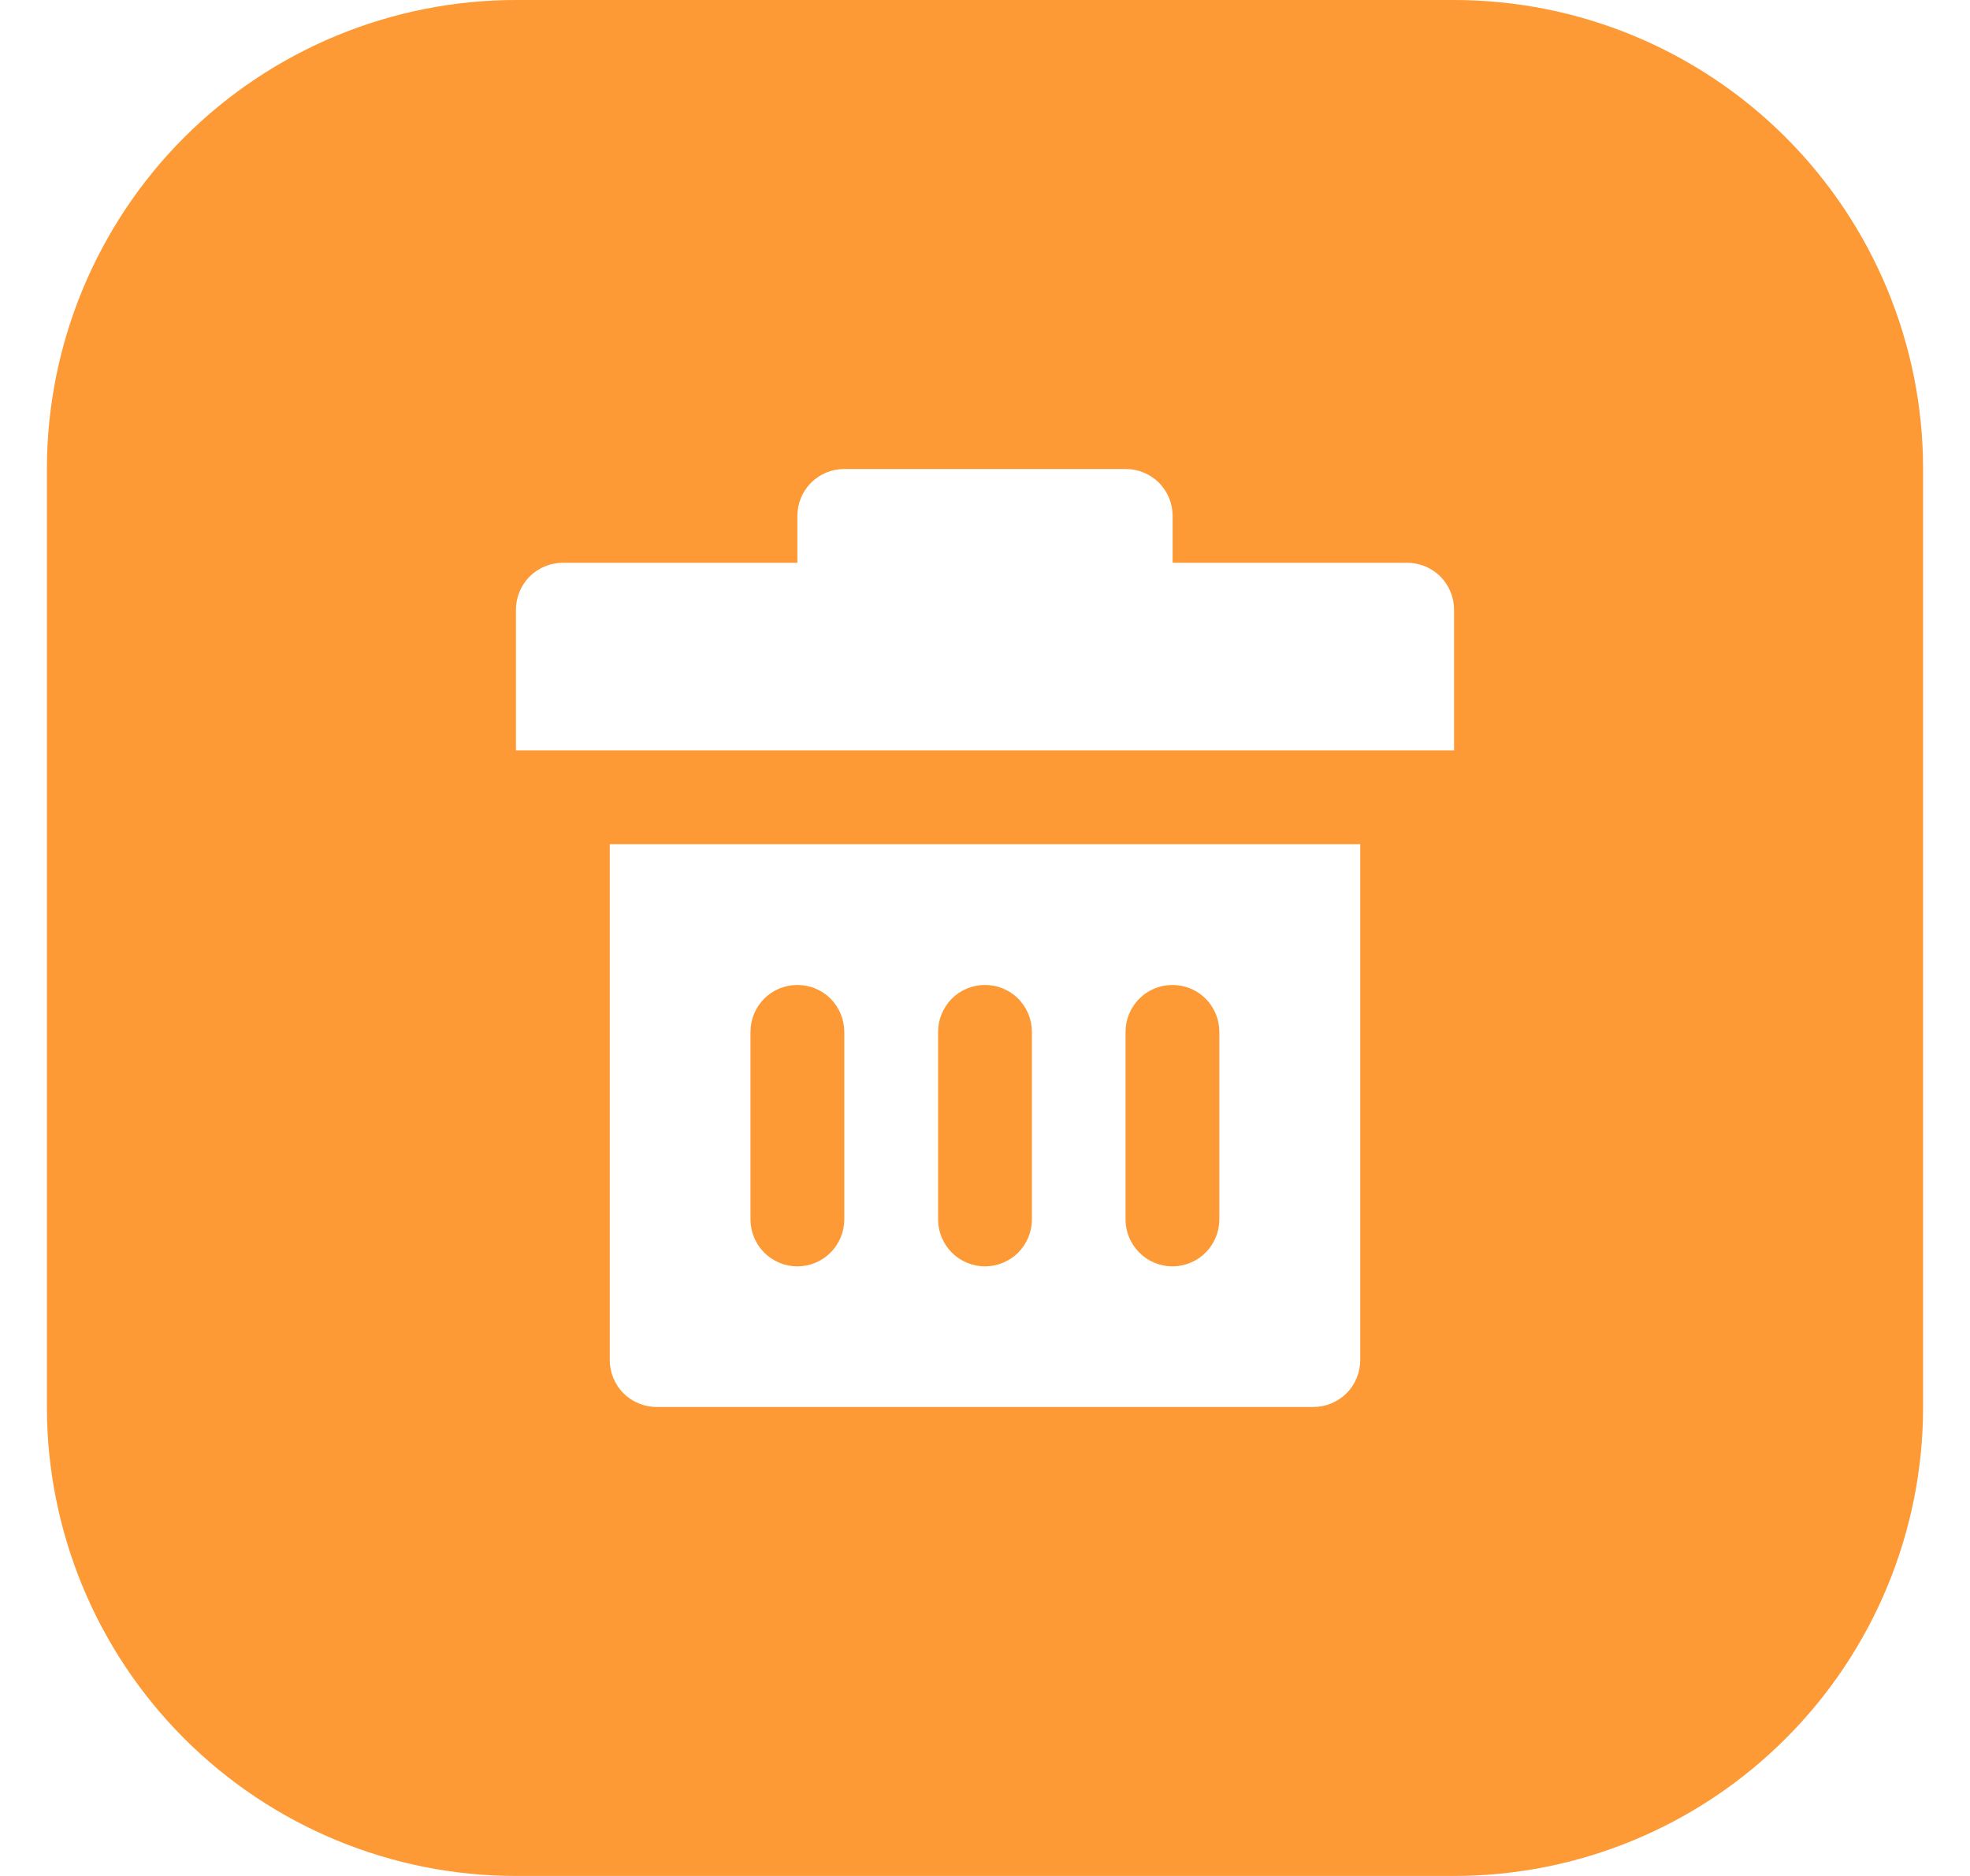 <svg width="21" height="20" viewBox="0 0 21 20" fill="none" xmlns="http://www.w3.org/2000/svg">
<path d="M8.5 13.501C8.633 13.501 8.76 13.448 8.854 13.354C8.947 13.26 9 13.133 9 13.001V11.001C9 10.868 8.947 10.741 8.854 10.647C8.76 10.553 8.633 10.501 8.5 10.501C8.367 10.501 8.24 10.553 8.146 10.647C8.053 10.741 8 10.868 8 11.001V13.001C8 13.133 8.053 13.26 8.146 13.354C8.24 13.448 8.367 13.501 8.5 13.501Z" fill="#FD9A36"/>
<path d="M15.5 0H5.5C4.174 0 2.902 0.527 1.964 1.464C1.027 2.402 0.5 3.674 0.5 5V15C0.5 16.326 1.027 17.598 1.964 18.535C2.902 19.473 4.174 20 5.5 20H15.5C16.826 20 18.098 19.473 19.035 18.535C19.973 17.598 20.5 16.326 20.5 15V5C20.5 3.674 19.973 2.402 19.035 1.464C18.098 0.527 16.826 0 15.5 0ZM14.5 14.5C14.5 14.633 14.447 14.76 14.354 14.854C14.26 14.947 14.133 15 14 15H7C6.867 15 6.74 14.947 6.646 14.854C6.553 14.76 6.5 14.633 6.5 14.5V9H14.5V14.5ZM15.5 8H5.5V6.5C5.5 6.367 5.553 6.24 5.646 6.146C5.74 6.053 5.867 6 6 6H8.5V5.5C8.5 5.367 8.553 5.24 8.646 5.146C8.74 5.053 8.867 5 9 5H12C12.133 5 12.26 5.053 12.354 5.146C12.447 5.24 12.5 5.367 12.5 5.5V6H15C15.133 6 15.26 6.053 15.354 6.146C15.447 6.24 15.5 6.367 15.5 6.5V8Z" fill="#FD9A36"/>
<path d="M10.5 13.501C10.633 13.501 10.76 13.448 10.854 13.354C10.947 13.26 11 13.133 11 13.001V11.001C11 10.868 10.947 10.741 10.854 10.647C10.76 10.553 10.633 10.501 10.5 10.501C10.367 10.501 10.24 10.553 10.146 10.647C10.053 10.741 10 10.868 10 11.001V13.001C10 13.133 10.053 13.26 10.146 13.354C10.24 13.448 10.367 13.501 10.5 13.501Z" fill="#FD9A36"/>
<path d="M12.498 13.501C12.631 13.501 12.758 13.448 12.852 13.354C12.945 13.26 12.998 13.133 12.998 13.001V11.001C12.998 10.868 12.945 10.741 12.852 10.647C12.758 10.553 12.631 10.501 12.498 10.501C12.365 10.501 12.238 10.553 12.145 10.647C12.051 10.741 11.998 10.868 11.998 11.001V13.001C11.998 13.133 12.051 13.26 12.145 13.354C12.238 13.448 12.365 13.501 12.498 13.501Z" fill="#FD9A36"/>
</svg>
